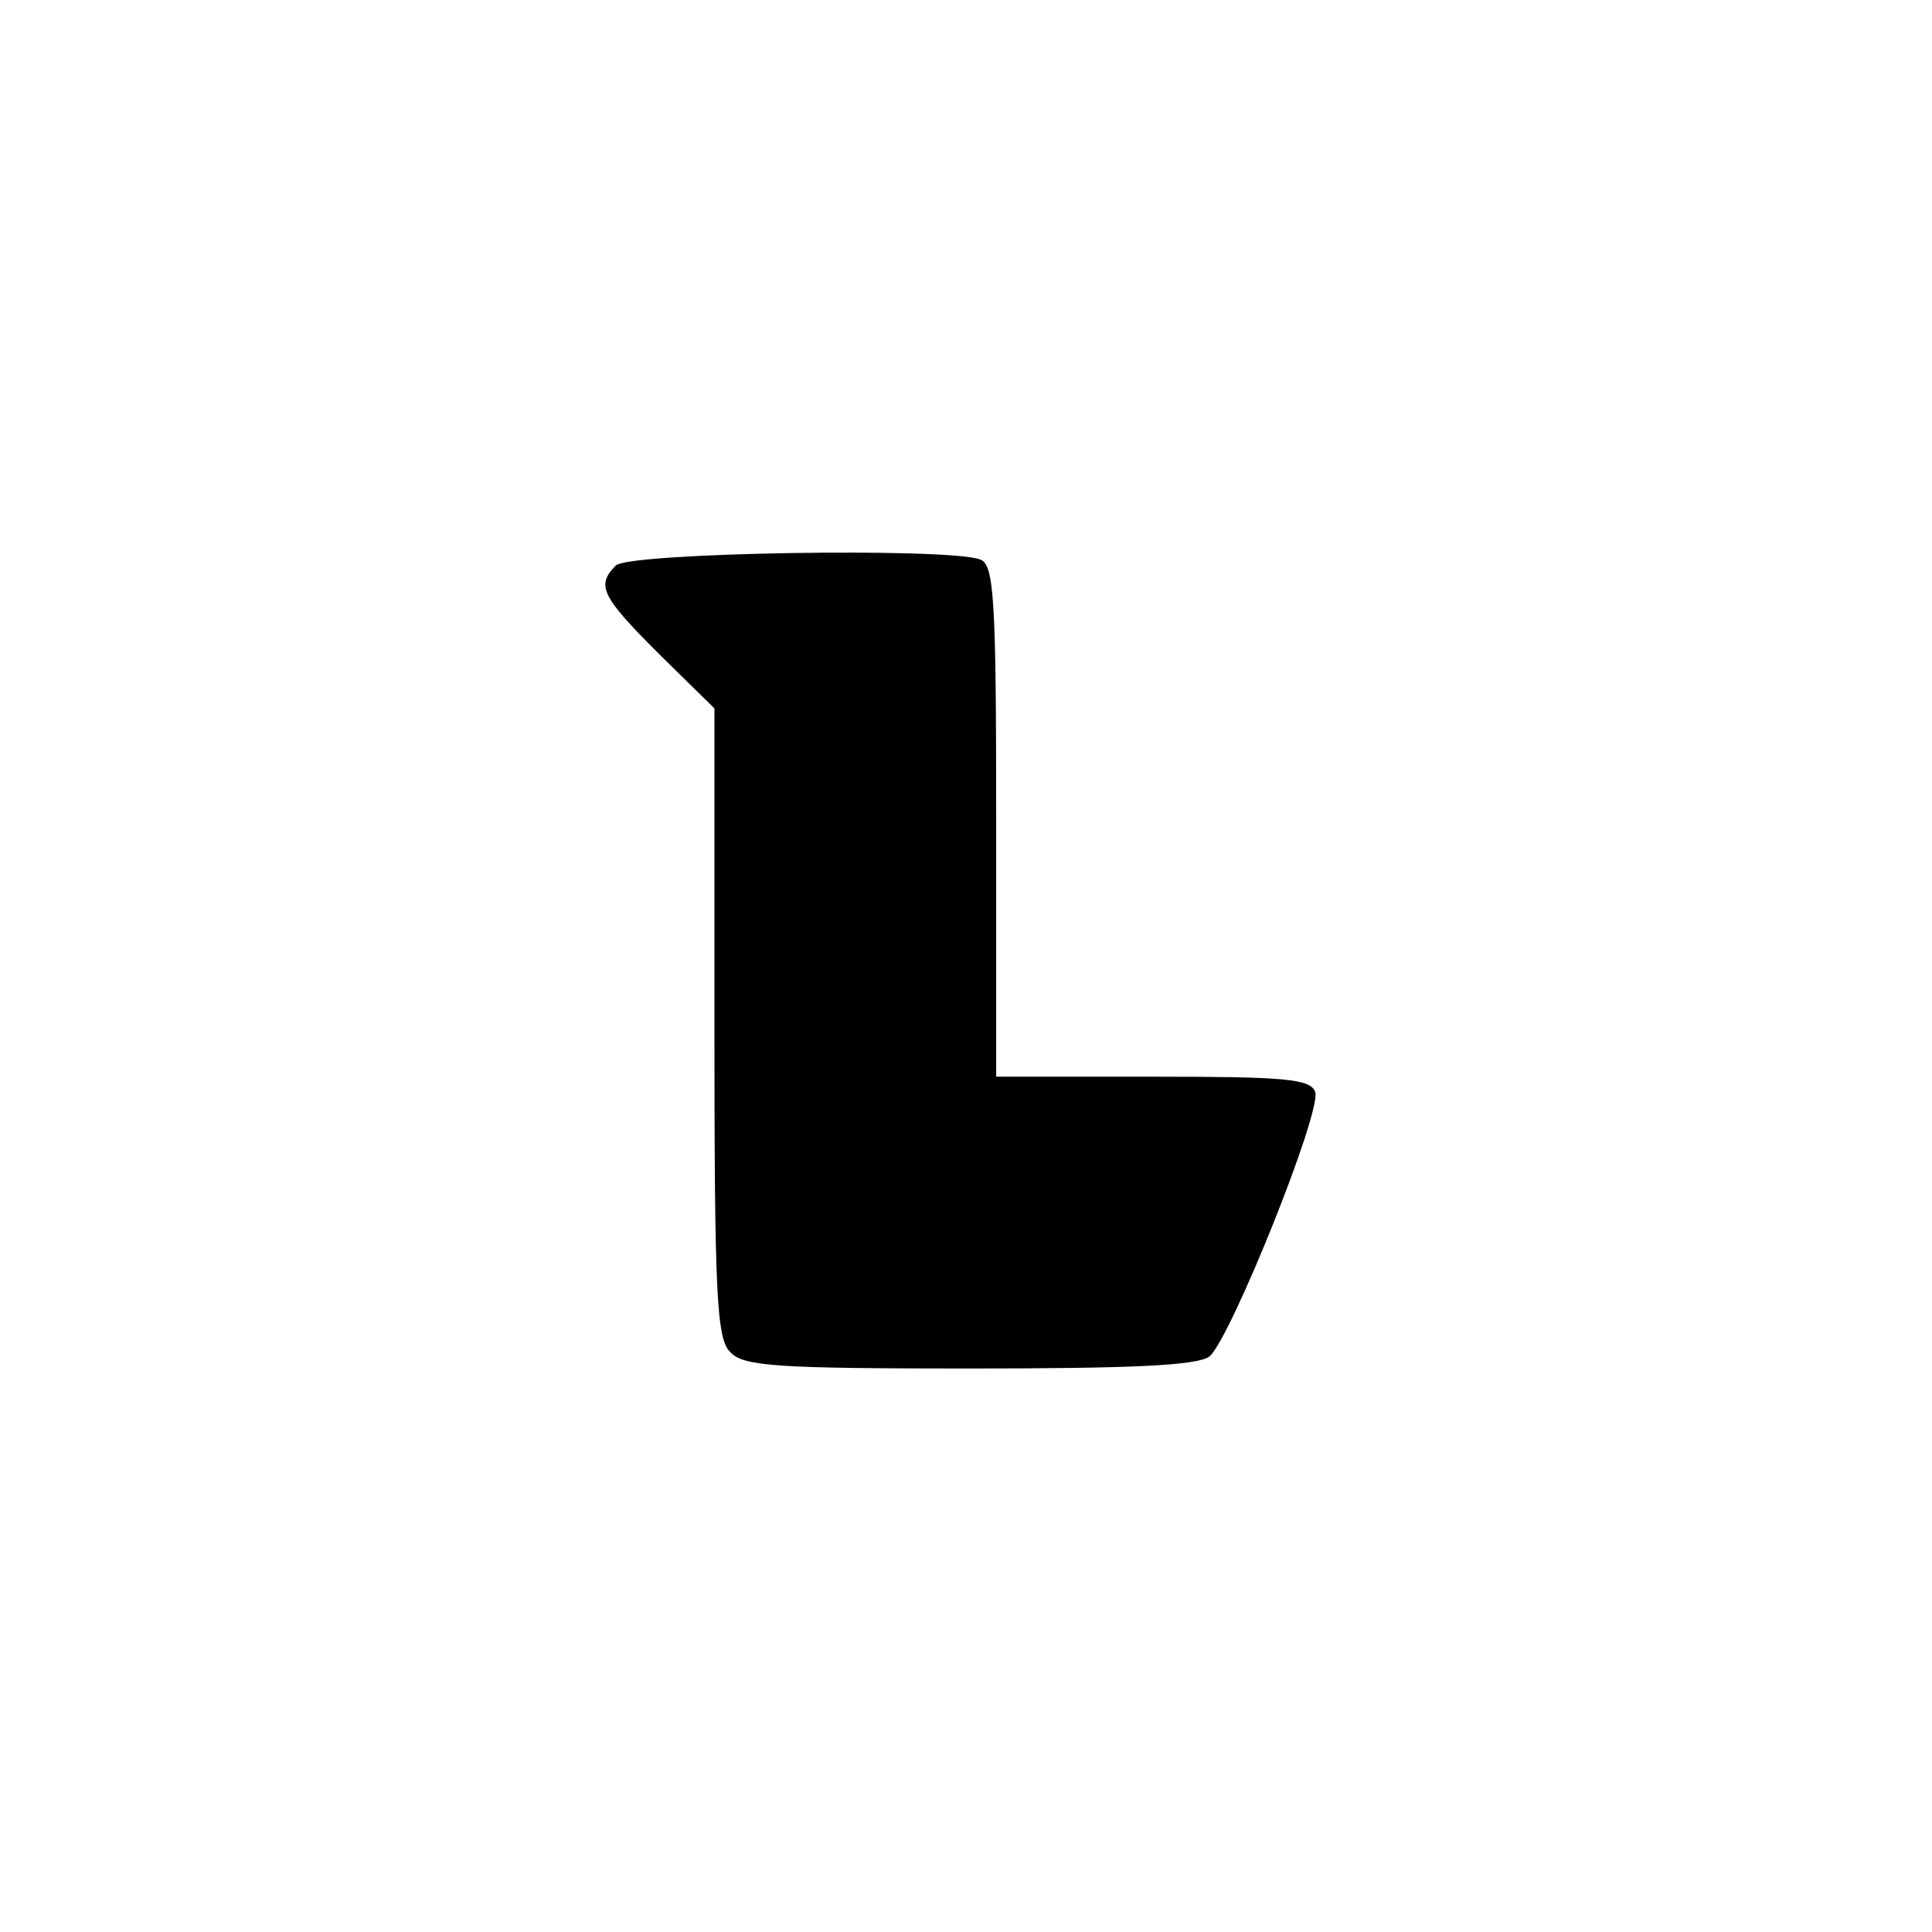<?xml version="1.0" standalone="no"?>
<!DOCTYPE svg PUBLIC "-//W3C//DTD SVG 20010904//EN"
 "http://www.w3.org/TR/2001/REC-SVG-20010904/DTD/svg10.dtd">
<svg version="1.0" xmlns="http://www.w3.org/2000/svg"
 width="192pt" height="192pt" viewBox="0 0 192 192"
 preserveAspectRatio="xMidYMid meet">
<g transform="translate(0,192) scale(0.1,-0.1)"
fill="#000000" stroke="none">
811 c445 -92 729 -532 635 -987 -62 -301 -295 -546 -601 -630 -91 -26 -329
-26 -420 0 -291 80 -516 305 -596 596 -26 91 -26 329 0 420 120 433 542 692
982 601z"/>
<path d="M612 1358 c-20 -20 -14 -31 43 -88 l55 -54 0 -312 c0 -271 2 -315 16
-328 13 -14 49 -16 238 -16 163 0 226 3 238 12 21 18 112 244 105 263 -5 13
-31 15 -162 15 l-155 0 0 254 c0 222 -2 255 -16 260 -31 12 -349 7 -362 -6z"/>
</g>
</svg>
